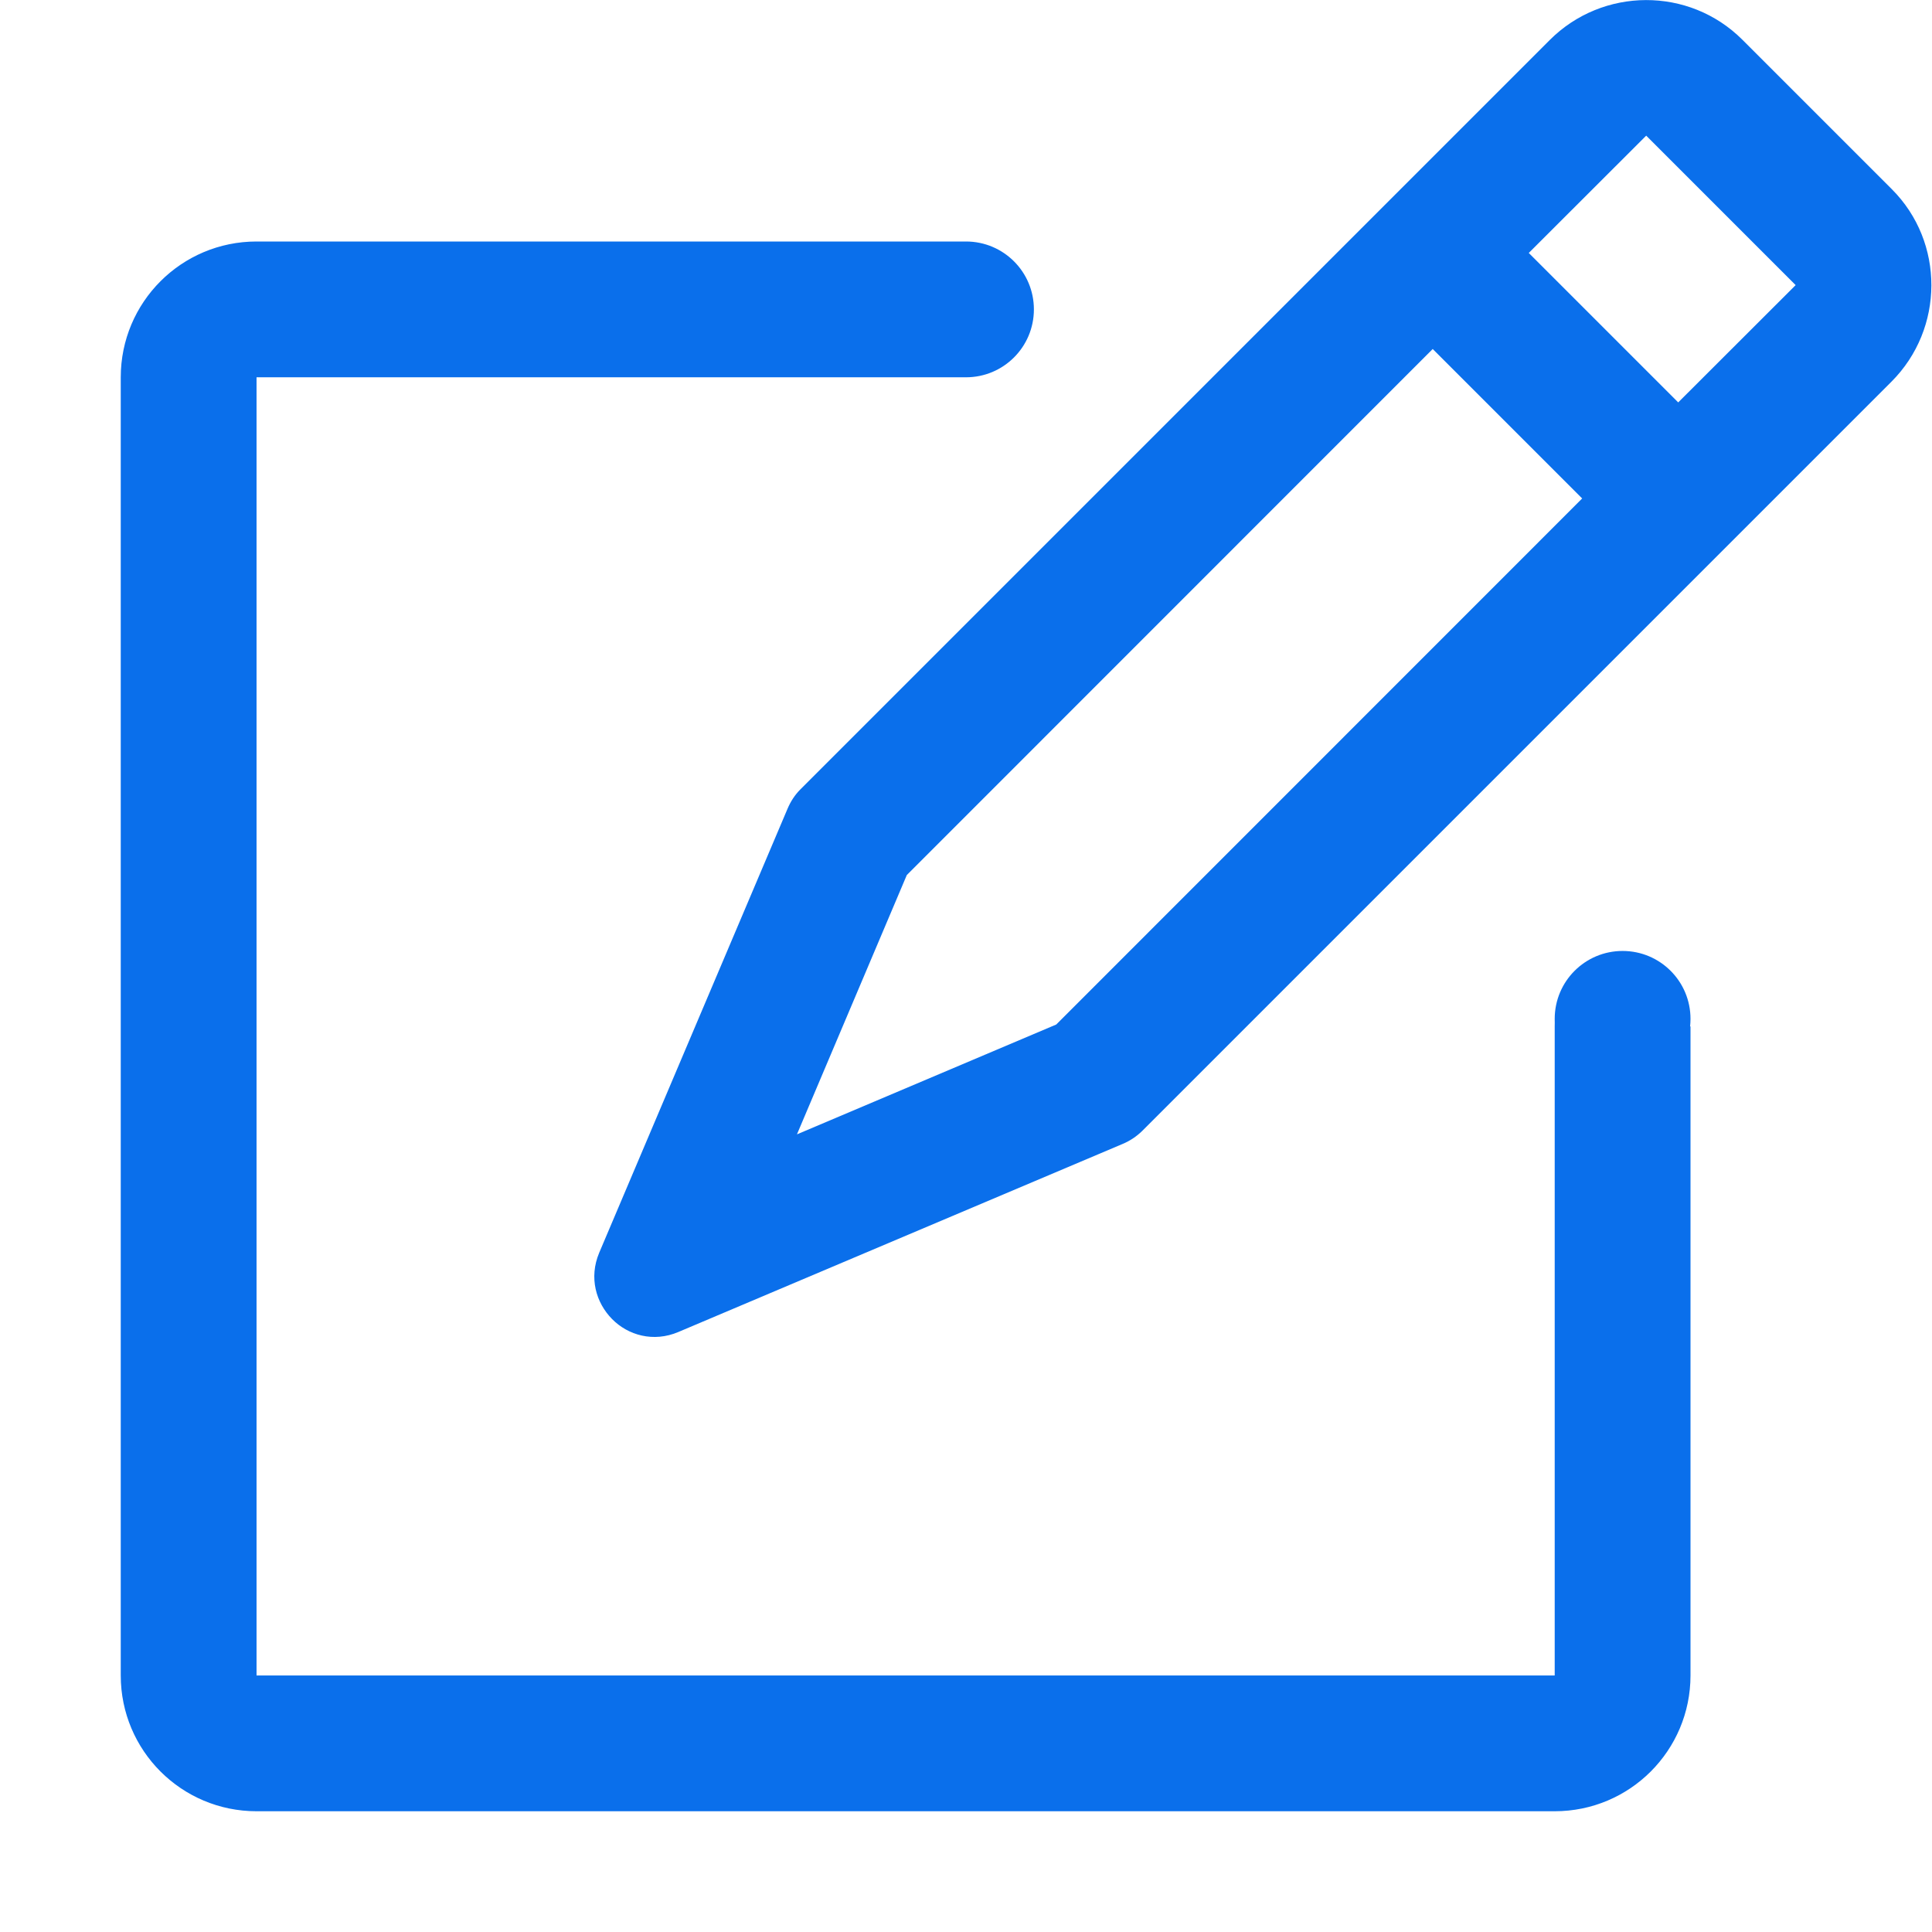 <?xml version="1.0" encoding="UTF-8"?>
<svg width="14px" height="14px" viewBox="0 0 14 14" version="1.1" xmlns="http://www.w3.org/2000/svg" xmlns:xlink="http://www.w3.org/1999/xlink">
    <title>债务人管理</title>
    <g id="页面-1" stroke="none" stroke-width="1" fill="none" fill-rule="evenodd">
        <g id="首页-1备份-2" transform="translate(-24, -277)">
            <g id="导航" transform="translate(0, 64)">
                <g id="编组-4" transform="translate(0, 200)">
                    <g id="债务人管理" transform="translate(24, 13)">
                        <rect id="Rectangle-7" x="0" y="0" width="14" height="14"></rect>
                        <path d="M7,1.75 C7.272,1.75 7.492,1.97 7.492,2.242 C7.492,2.514 7.272,2.734 7,2.734 L7,2.734 L1.859,2.734 L1.859,12.141 L11.266,12.141 L11.266,7.438 C11.267,7.42 11.266,7.402 11.266,7.383 C11.266,7.111 11.486,6.891 11.758,6.891 C12.03,6.891 12.25,7.111 12.25,7.383 C12.25,7.402 12.249,7.42 12.247,7.438 L12.247,7.438 L12.25,7.438 L12.25,12.141 C12.25,12.685 11.81,13.125 11.266,13.125 L11.266,13.125 L1.859,13.125 C1.315,13.125 0.875,12.685 0.875,12.141 L0.875,12.141 L0.875,2.734 C0.875,2.19 1.315,1.75 1.859,1.75 L1.859,1.75 Z M11.23,0.29 C11.614,-0.094 12.24,-0.097 12.625,0.287 L12.625,0.287 L13.709,1.371 C14.093,1.755 14.09,2.382 13.706,2.766 L13.706,2.766 L8.276,8.196 C8.235,8.236 8.188,8.267 8.136,8.289 L8.136,8.289 L4.916,9.652 C4.735,9.729 4.551,9.676 4.435,9.558 C4.319,9.44 4.266,9.259 4.342,9.078 L4.342,9.078 L5.707,5.86 C5.729,5.808 5.76,5.76 5.8,5.72 L5.8,5.72 Z M10.382,2.529 L6.571,6.341 L5.775,8.22 L7.654,7.424 L11.465,3.612 L10.382,2.529 Z M11.929,0.983 L11.926,0.986 L11.078,1.833 L12.161,2.916 L13.012,2.066 L11.929,0.983 Z" id="形状结合" fill="#0A6FEB" fill-rule="nonzero"></path>
                    </g>
                </g>
            </g>
        </g>
    </g>
</svg>